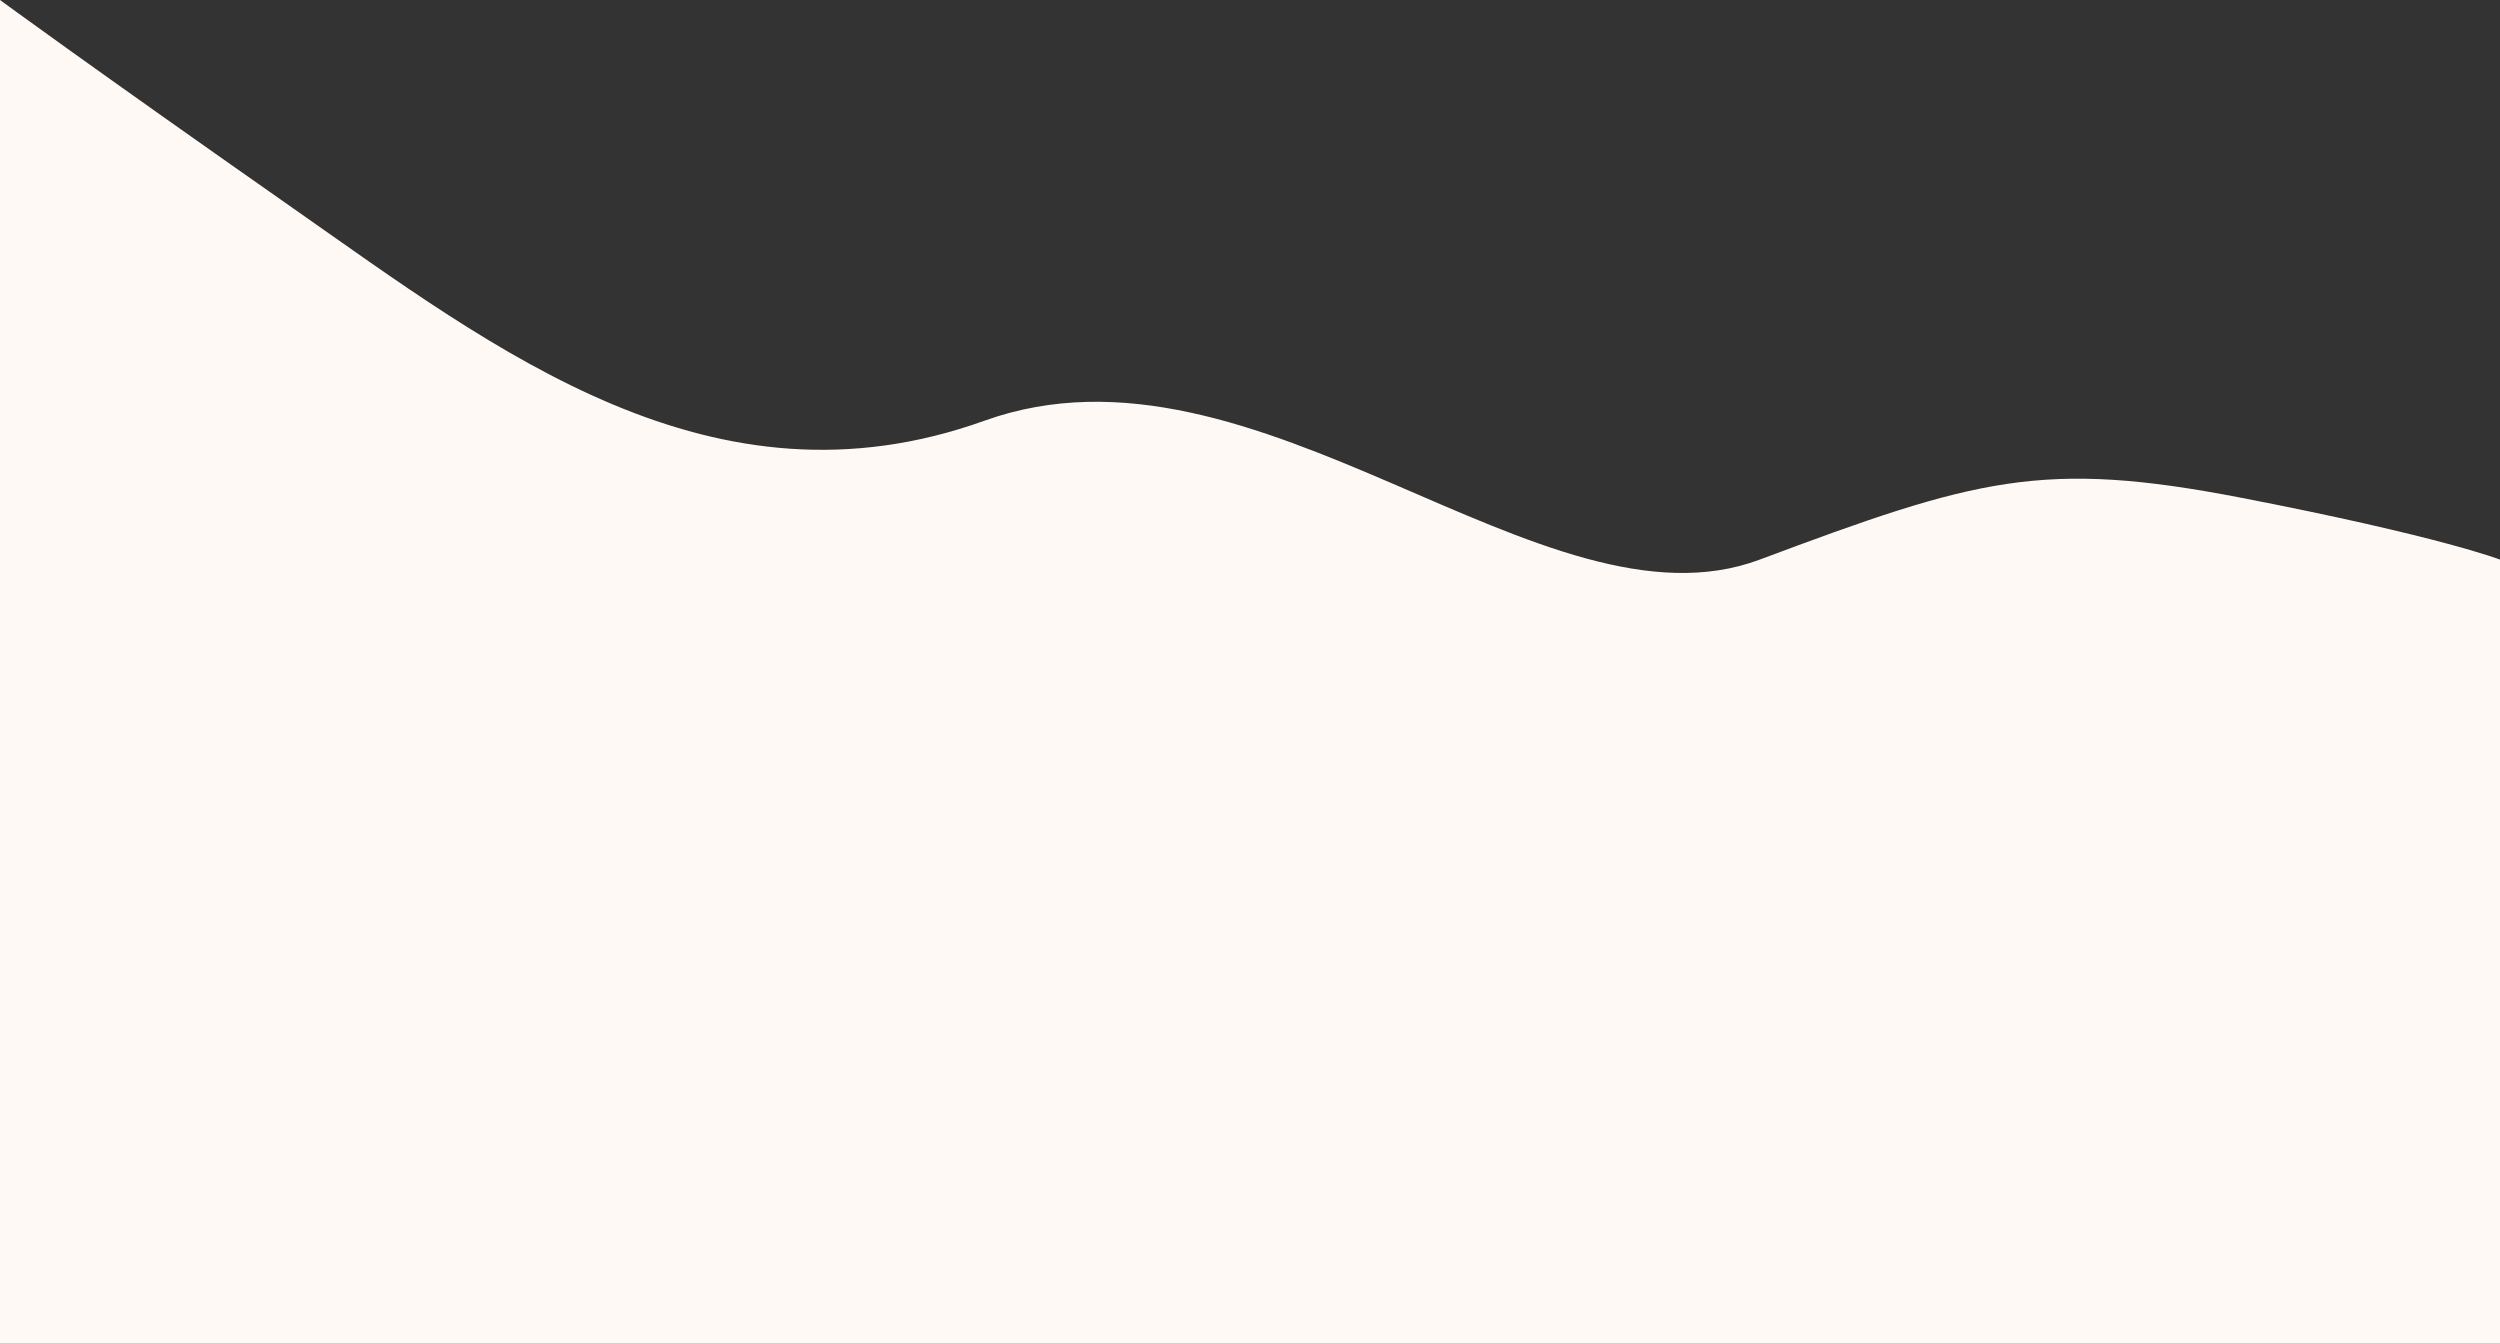 <svg width="1440" height="774" viewBox="0 0 1440 774" fill="none" xmlns="http://www.w3.org/2000/svg">
<rect x="0" y="0" width="1440" height="774" fill="#333333" stroke="none"/>
<path d="M168.939 120.039C51.877 38.079 0 0 0 0V780H1440V322.328C1440 322.328 1405.81 308.99 1291.17 286.761C1176.54 264.531 1138.32 275.646 1013.63 322.328C888.939 369.01 724 186 567.151 242.302C410.302 298.603 286 202 168.939 120.039Z" fill="#FFF9F6"/>
</svg>
